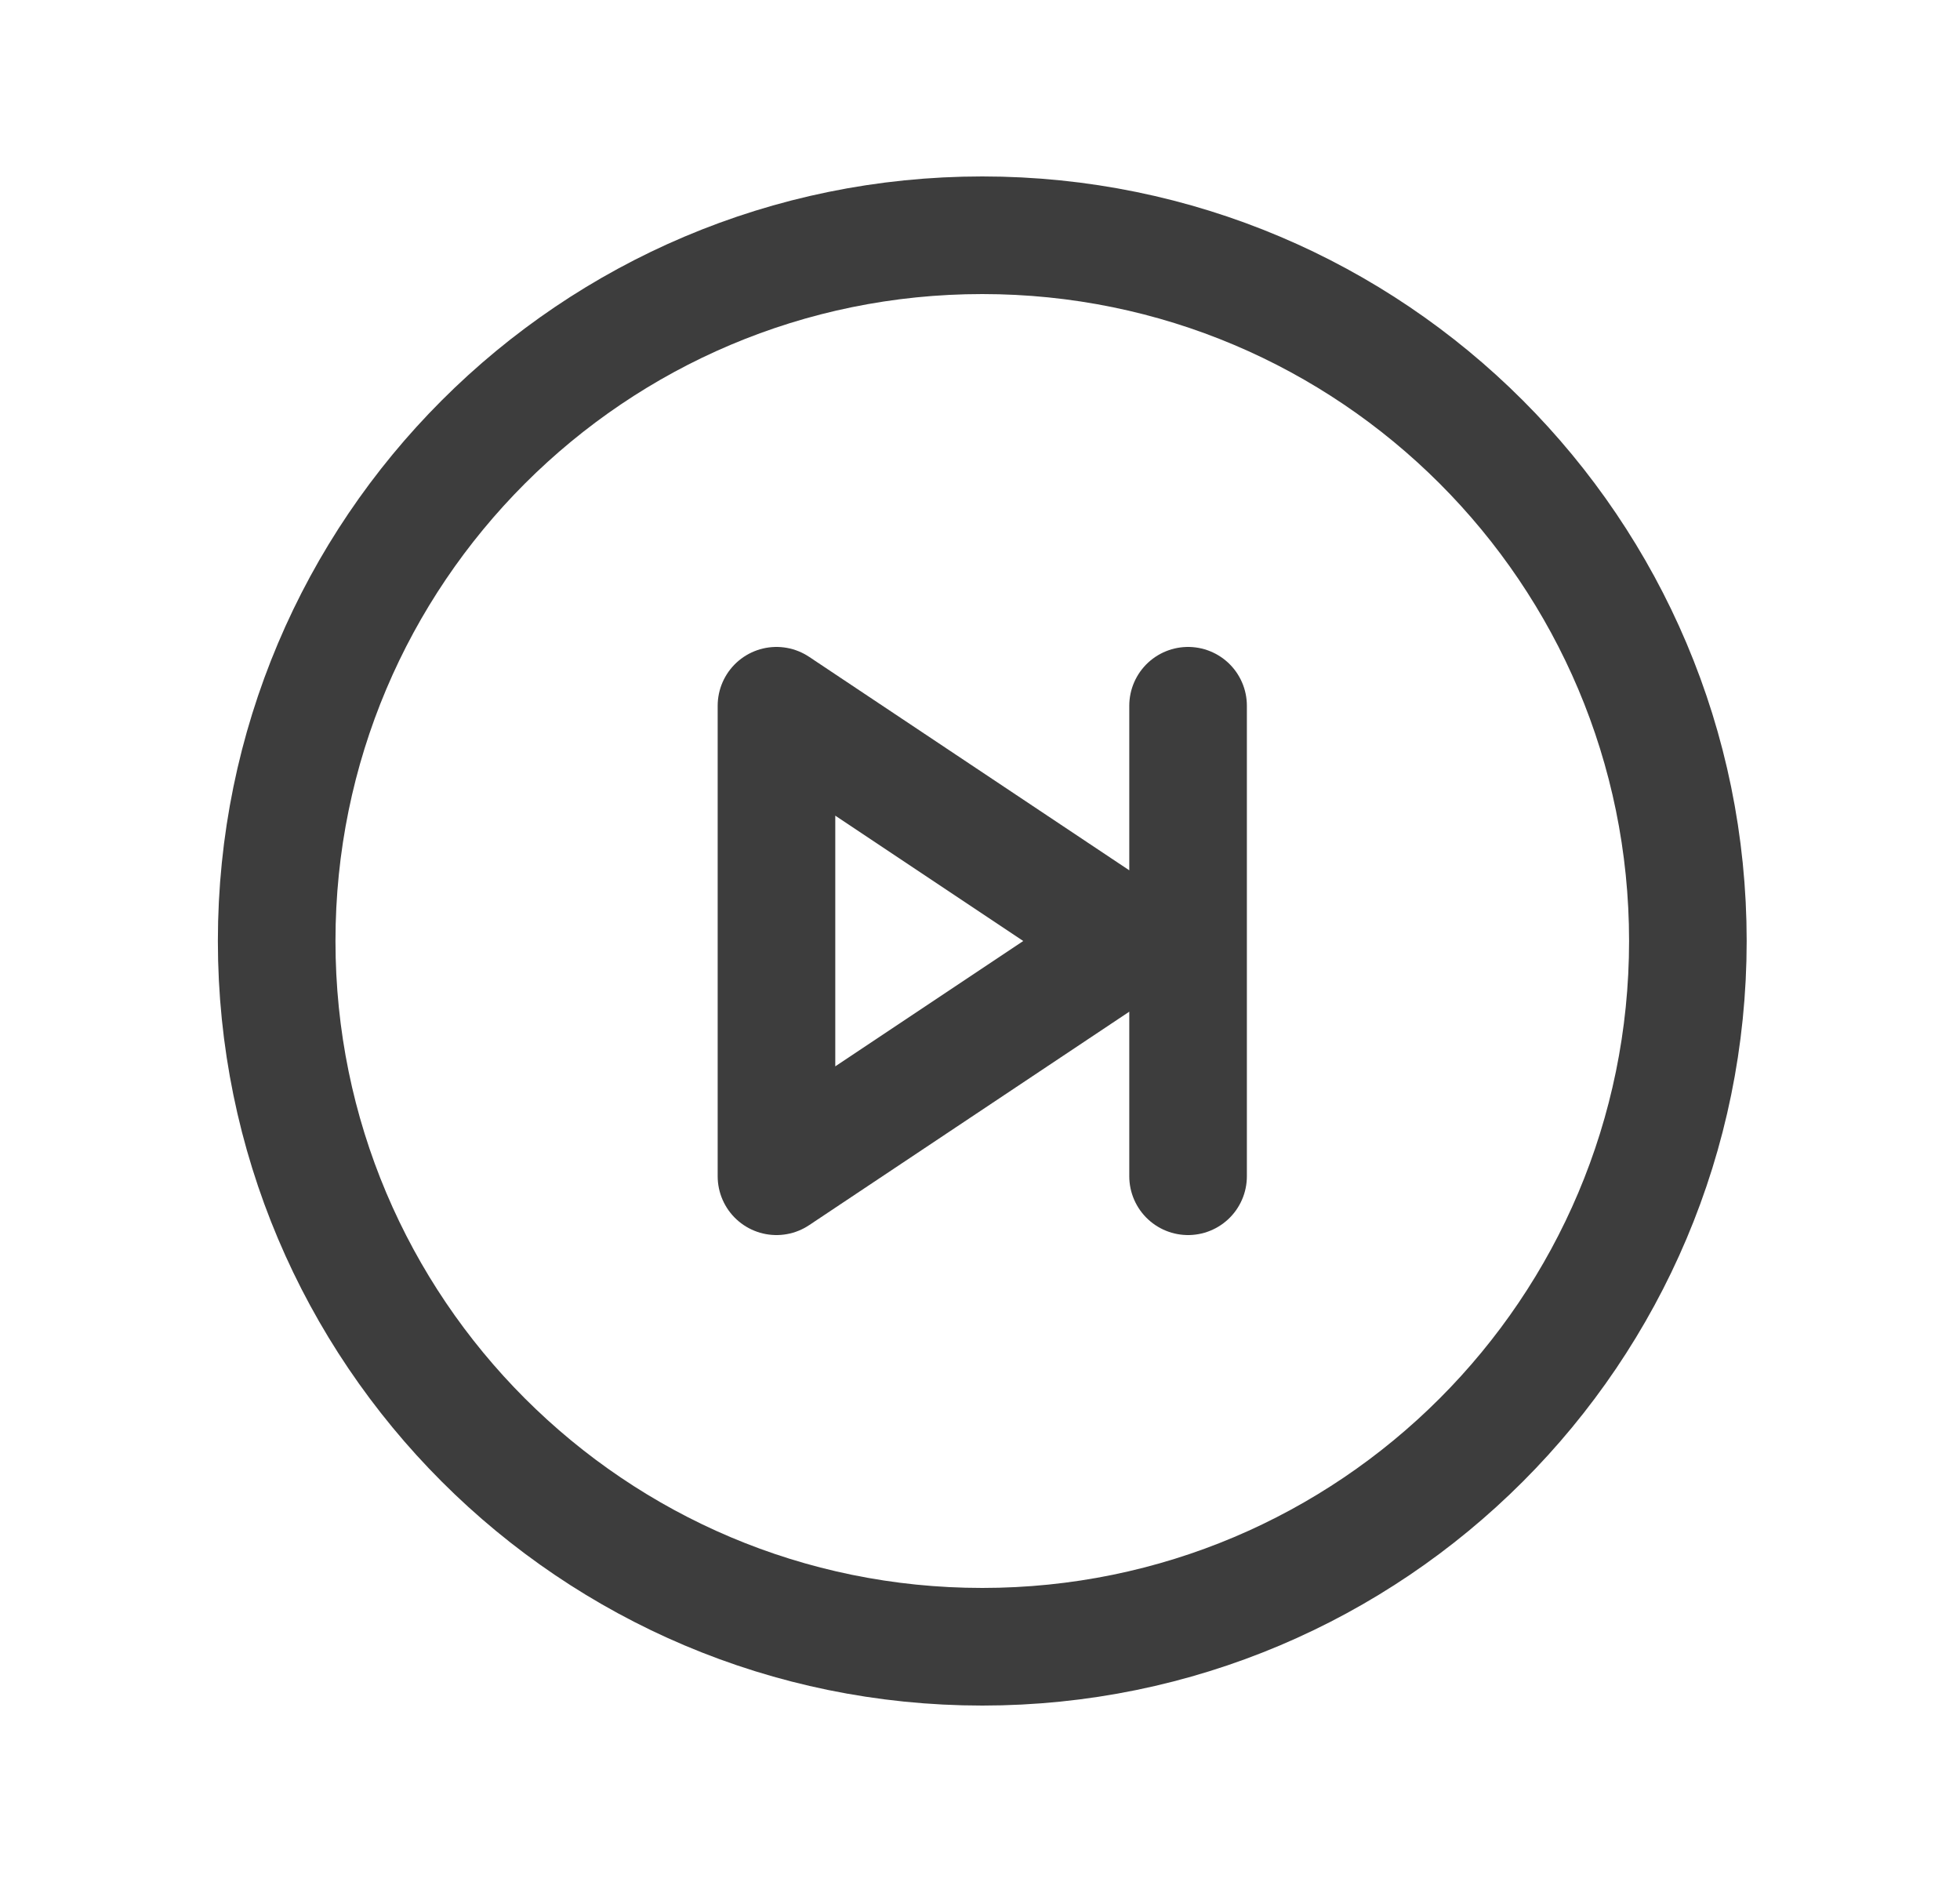 <svg width="25" height="24" viewBox="0 0 25 24" fill="none" xmlns="http://www.w3.org/2000/svg">
<path d="M15.154 9V15M21.529 12C21.529 16.971 17.5 21 12.529 21C7.559 21 3.529 16.971 3.529 12C3.529 7.029 7.559 3 12.529 3C17.5 3 21.529 7.029 21.529 12ZM14.404 12L9.904 9V15L14.404 12Z" stroke="#3D3D3D" stroke-width="1.5" stroke-linecap="round" stroke-linejoin="round"/>
</svg>
